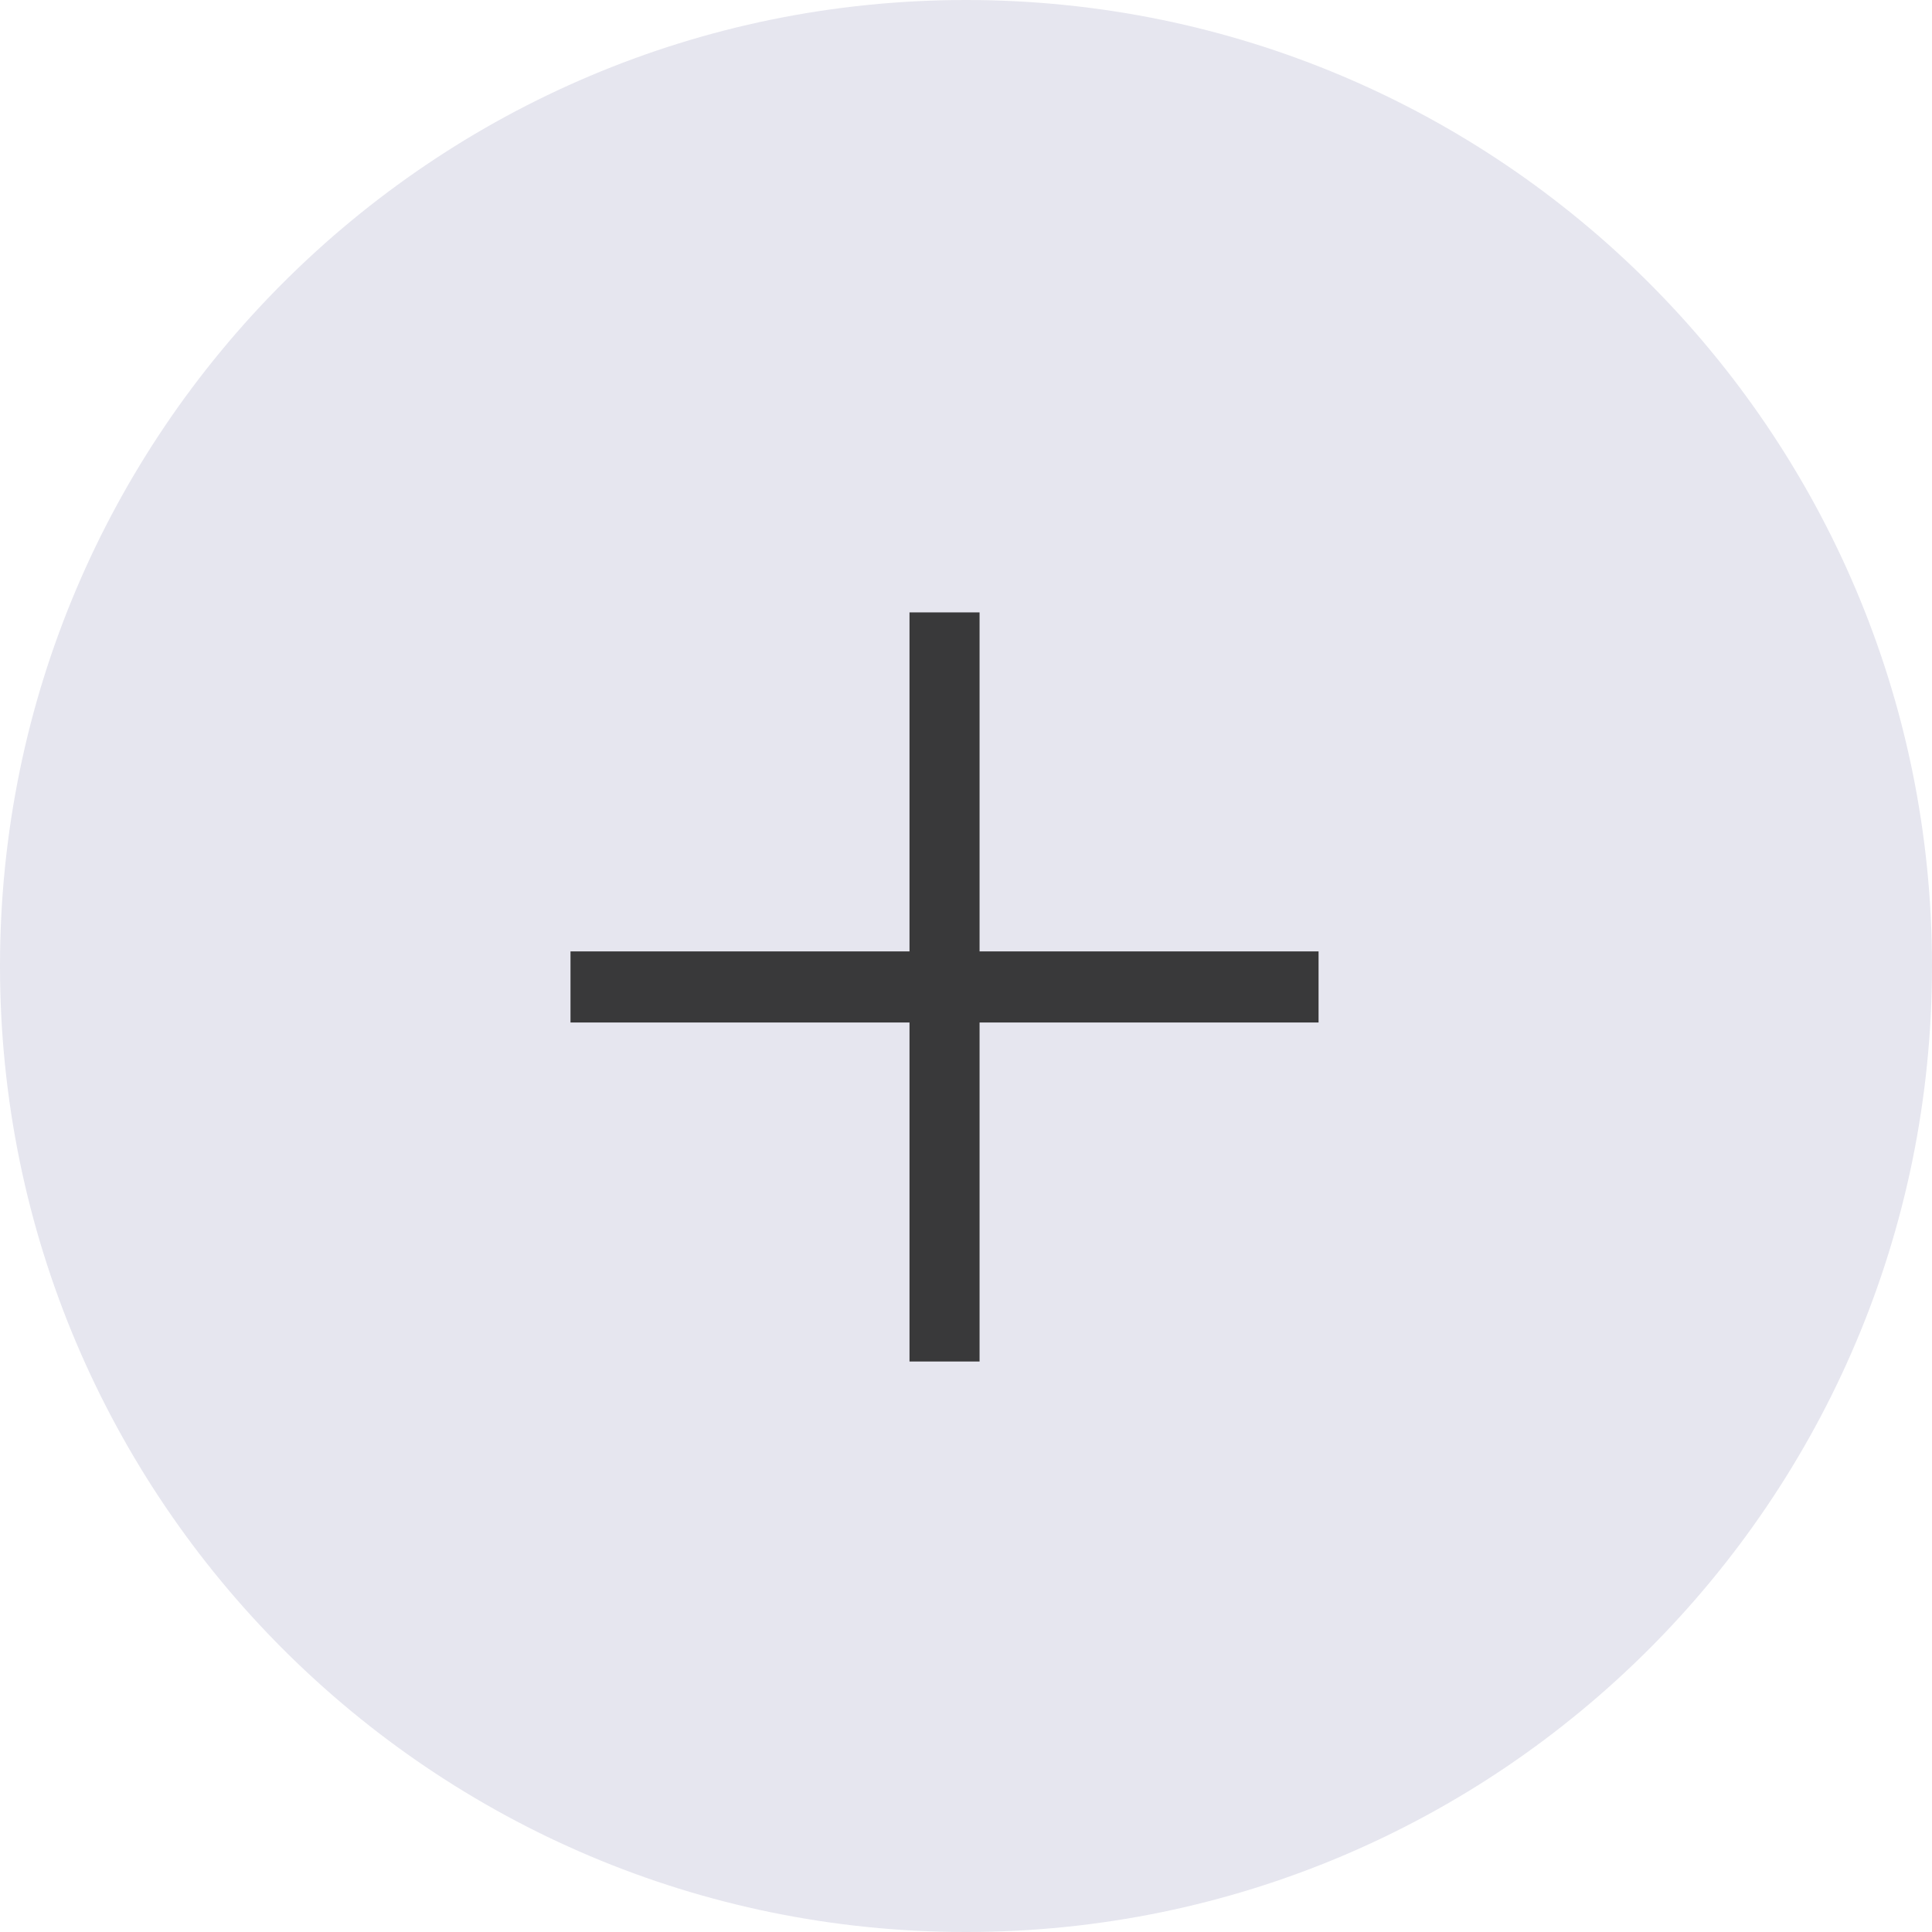 <svg width="45" height="45" viewBox="0 0 45 45" fill="none" xmlns="http://www.w3.org/2000/svg">
<path d="M45 22.5C45 34.926 34.926 45 22.5 45C10.074 45 0 34.926 0 22.5C0 10.074 10.074 0 22.5 0C34.926 0 45 10.074 45 22.5Z" fill="#E6E6EF"/>
<path d="M30.712 23.816H22.816V31.712H21.184V23.816H13.288V22.16H21.184V14.264H22.816V22.16H30.712V23.816Z" fill="#39393A"/>
</svg>
